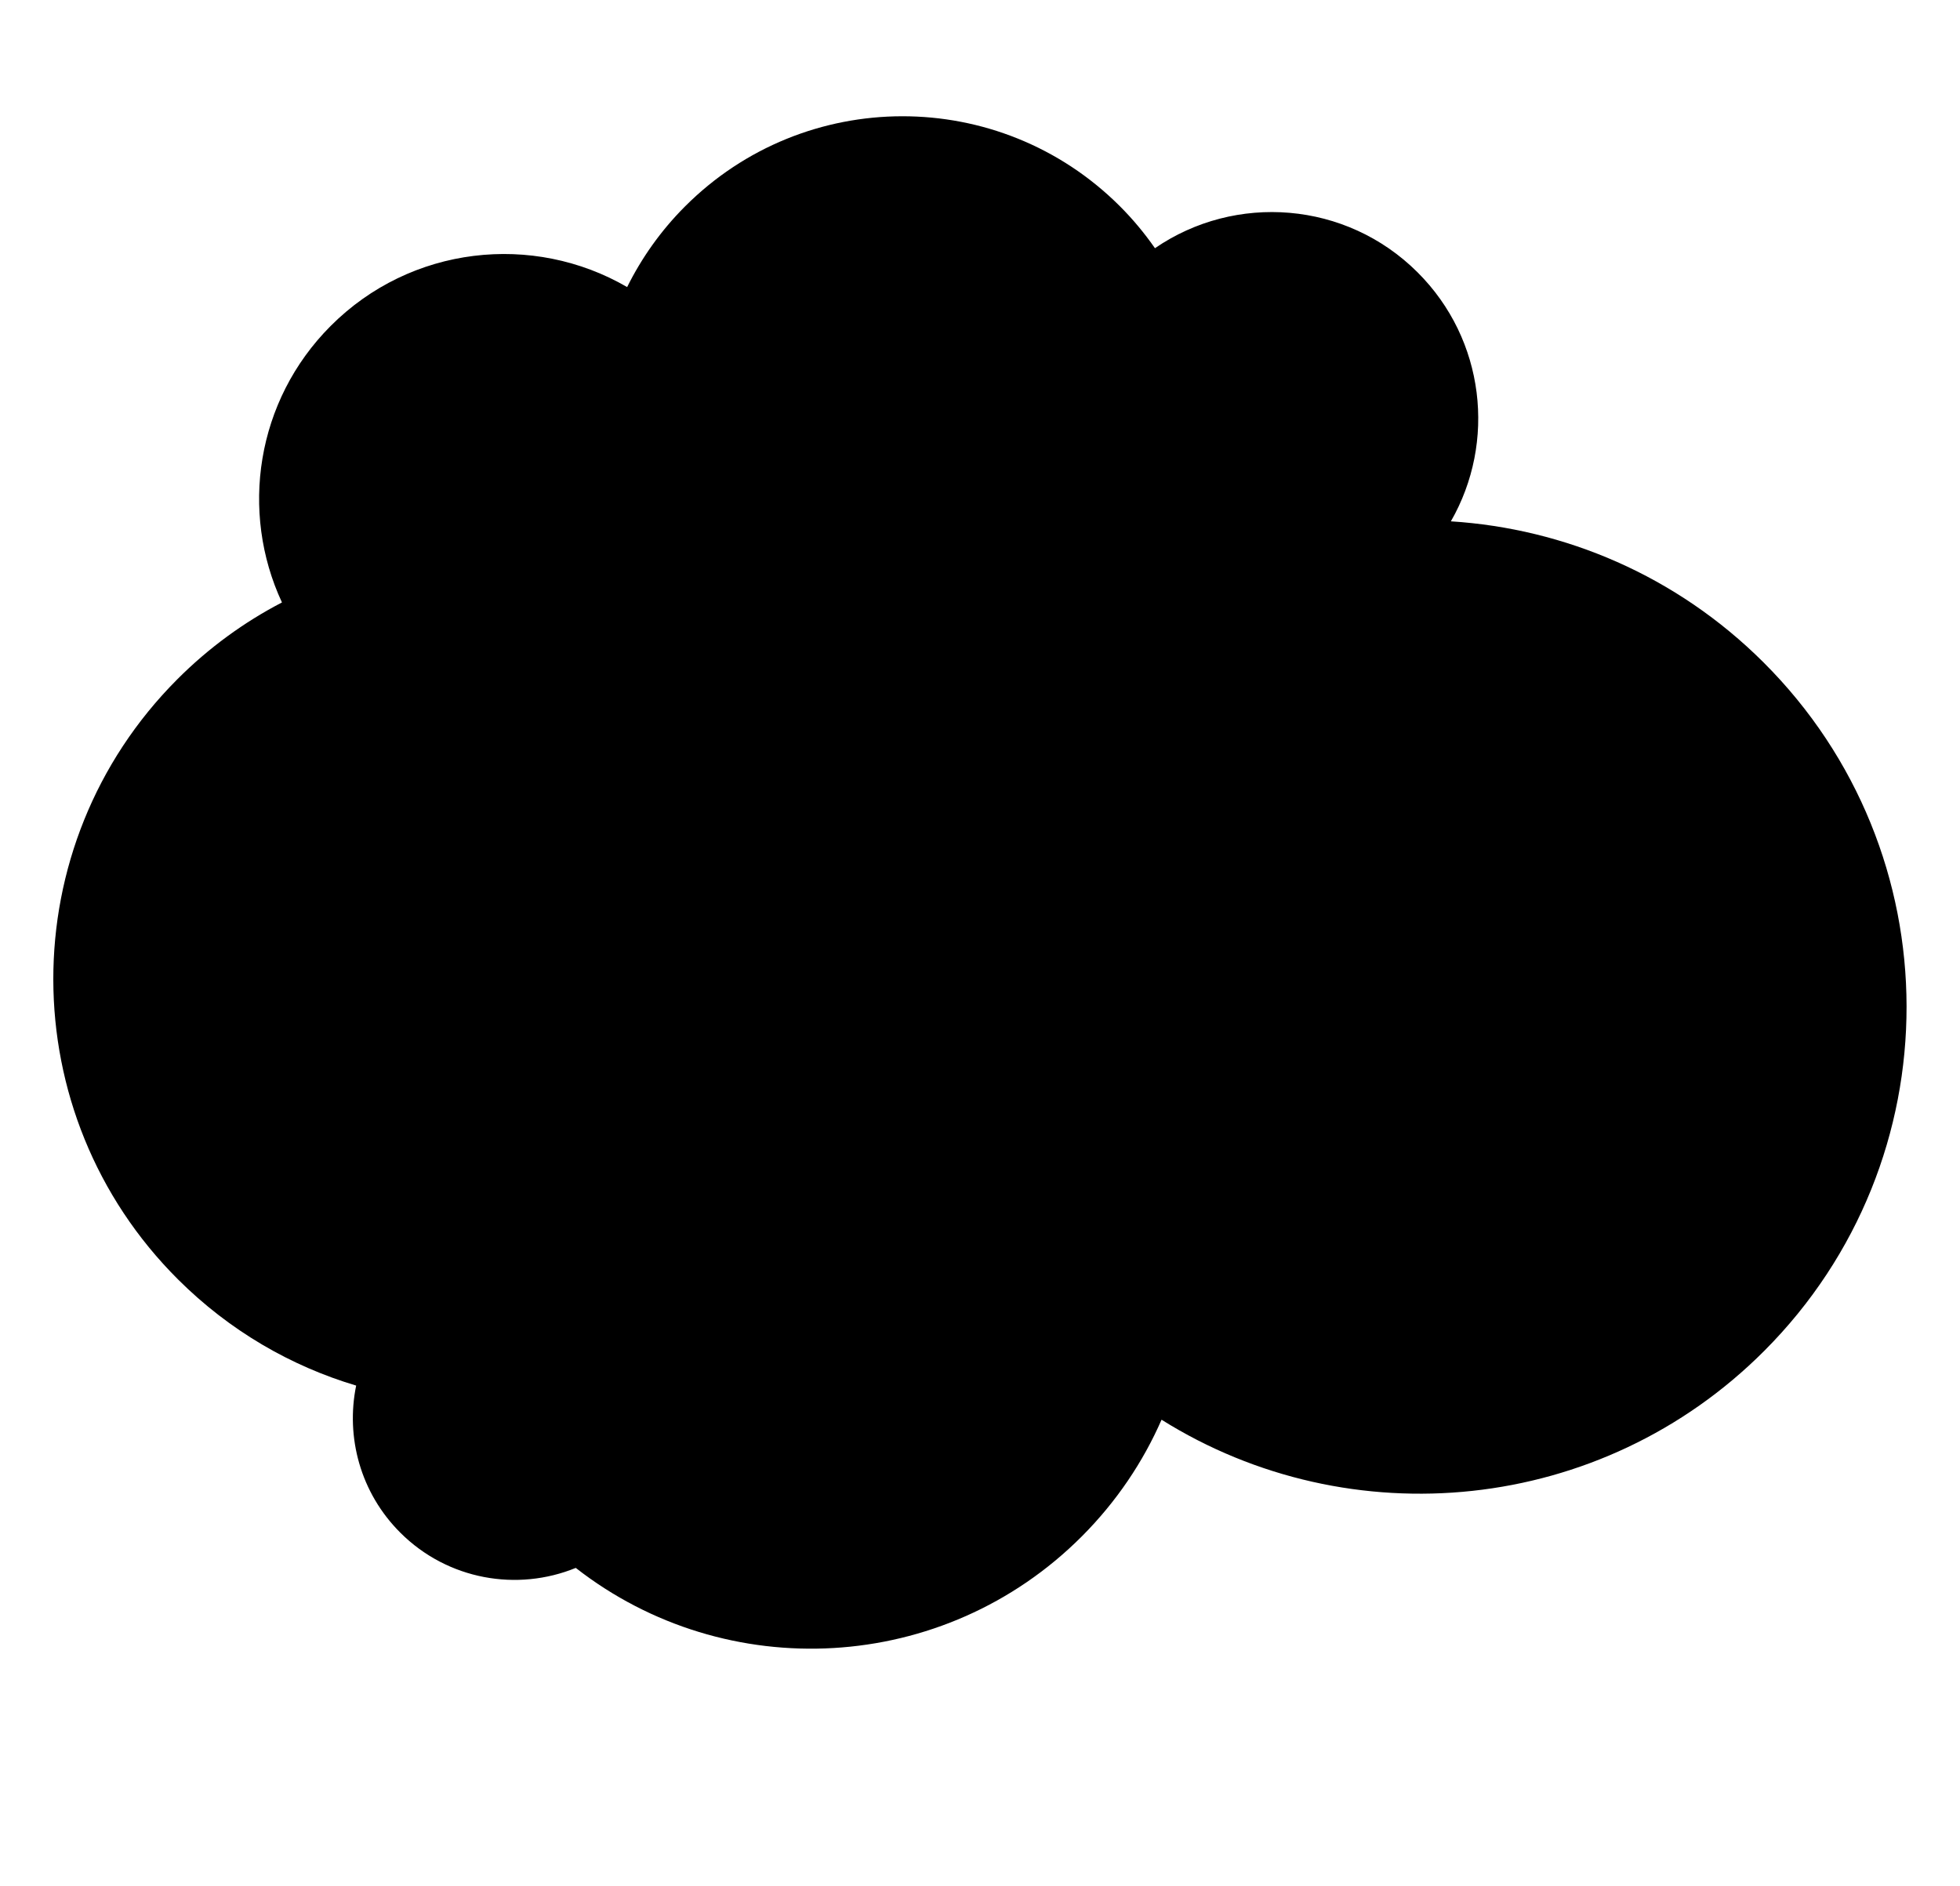 <?xml version="1.0" encoding="utf-8"?>
<!-- Generator: Adobe Illustrator 23.0.6, SVG Export Plug-In . SVG Version: 6.00 Build 0)  -->
<svg version="1.1" id="Layer_1" xmlns="http://www.w3.org/2000/svg" xmlns:xlink="http://www.w3.org/1999/xlink" x="0px" y="0px"
	 viewBox="0 0 612 589.06" style="enable-background:new 0 0 612 589.06;" xml:space="preserve">
<path d="M550.64,206.85c-27.19-27.11-62.08-41.78-97.61-44.04c14.18-24.68,10.71-56.72-10.41-77.77
	c-22.33-22.27-56.9-24.76-81.99-7.53c-3.23-4.63-6.89-9.06-11.03-13.19c-37.55-37.43-98.33-37.34-135.76,0.2
	c-7.54,7.56-13.52,16.07-18.02,25.13c-29.32-17.04-67.52-12.99-92.59,12.16c-23.31,23.38-28.36,58.05-15.19,86.33
	c-11.79,6.13-22.85,14.14-32.73,24.05C3.65,264.01,3.77,347.91,55.6,399.57c16.09,16.04,35.27,27.08,55.61,33.14
	c-3.3,16.09,1.3,33.48,13.8,45.95c14.82,14.78,36.53,18.44,54.77,10.99c46.95,36.67,114.95,33.35,158.07-9.9
	c10.78-10.82,19.06-23.18,24.84-36.38c58.77,36.83,137.22,29.62,188.26-21.57C610.23,362.36,610.08,266.12,550.64,206.85z"/>
</svg>
